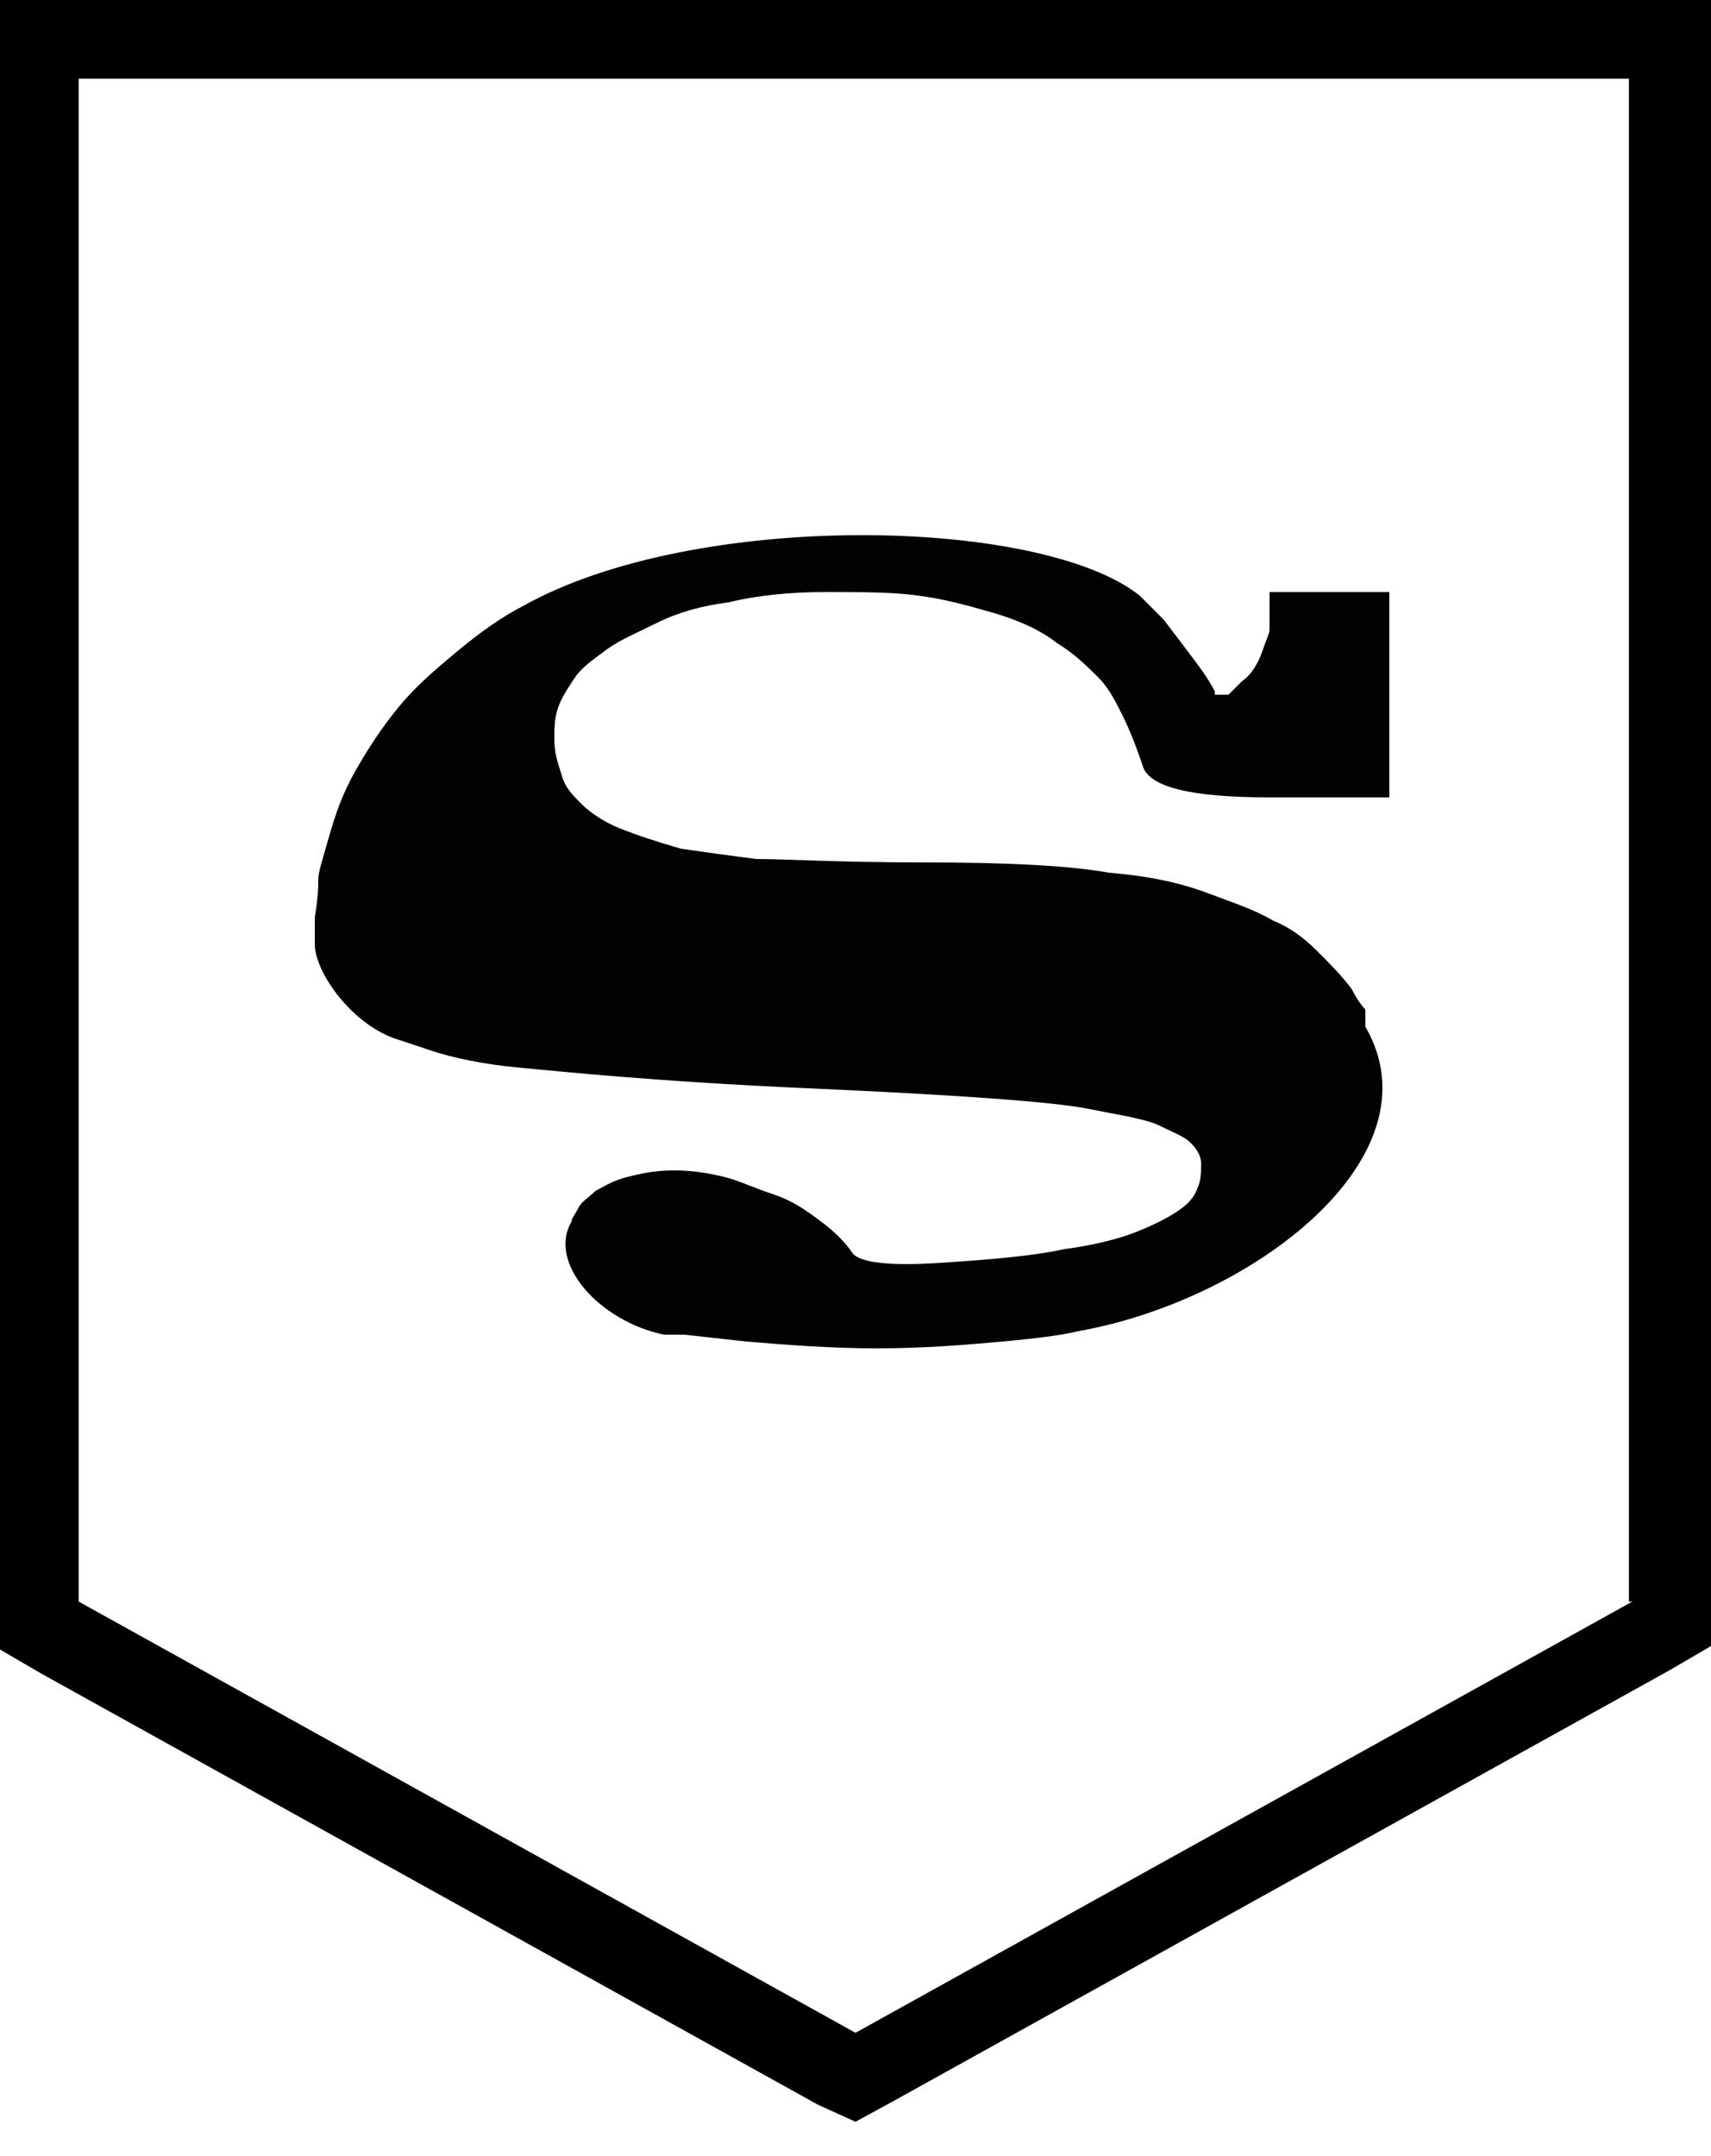 <?xml version="1.0" encoding="utf-8"?>
<!-- Generator: Adobe Illustrator 21.0.2, SVG Export Plug-In . SVG Version: 6.00 Build 0)  -->
<svg version="1.1" id="Calque_1" xmlns="http://www.w3.org/2000/svg" xmlns:xlink="http://www.w3.org/1999/xlink" x="0px" y="0px"
	 width="50px" height="63px" viewBox="0 0 50 63" enable-background="new 0 0 50 63" xml:space="preserve">
<g>
	<path d="M47.7,0H2.3H0v2.3v44.5v1.4l1.2,0.7l22.7,12.6L25,62l1.1-0.6l22.7-12.6l1.2-0.7v-1.4V2.3V0H47.7z M47.7,46.8L25,59.4
		L2.3,46.8V2.3h45.3V46.8z"/>
	<path fill="#010202" d="M40.6,17.8l0-0.5h-3.5l0,0.5c0,0.3,0,0.5,0,0.6c0,0.1-0.1,0.3-0.2,0.6c-0.1,0.3-0.3,0.7-0.6,0.9l-0.4,0.4
		l-0.1,0l-0.1,0l0,0l0,0l0,0l0,0h-0.1h-0.1l0,0l0,0l0-0.1c0,0-0.1-0.2-0.3-0.5s-1.2-1.6-1.2-1.6l-0.7-0.7c-2.9-2.3-13-2.5-18,0.3
		c-0.6,0.3-1.3,0.8-1.9,1.3c-0.6,0.5-1.2,1-1.7,1.6c-0.5,0.6-0.9,1.2-1.3,1.9s-0.6,1.3-0.8,2s-0.3,1-0.3,1.2c0,0.2,0,0.5-0.1,1.1
		l0,0.8c0,0.8,1.1,2.4,2.5,2.8l0.9,0.3c0.6,0.2,1.5,0.4,2.6,0.5s3.9,0.4,8.4,0.6s7.2,0.4,8.2,0.6c1,0.2,1.7,0.3,2.1,0.5
		c0.4,0.2,0.7,0.3,0.9,0.5c0.2,0.2,0.3,0.4,0.3,0.6c0,0.2,0,0.5-0.1,0.7c-0.1,0.3-0.3,0.5-0.6,0.7s-0.7,0.4-1.2,0.6
		c-0.5,0.2-1.3,0.4-2.1,0.5c-0.9,0.2-2.1,0.3-3.6,0.4c-1.5,0.1-2.4,0-2.6-0.3c-0.2-0.3-0.5-0.6-0.9-0.9c-0.4-0.3-0.8-0.6-1.4-0.8
		s-1-0.4-1.4-0.5c-0.4-0.1-0.9-0.2-1.5-0.2s-1,0.1-1.4,0.2c-0.4,0.1-0.7,0.3-0.9,0.4c-0.2,0.2-0.4,0.3-0.5,0.5s-0.2,0.3-0.2,0.4
		c-0.7,1.2,0.8,2.9,2.7,3.3h0.1h0.1l0.2,0l0.2,0l1.8,0.2c1.2,0.1,2.5,0.2,3.8,0.2c1.4,0,2.6-0.1,3.7-0.2s1.8-0.2,2.2-0.3
		c5.1-0.9,10.6-5.1,8.4-8.9l0,0l0-0.1l0-0.1l0-0.1l0-0.1l0-0.1c0,0-0.2-0.2-0.4-0.6c-0.3-0.4-0.6-0.7-1-1.1
		c-0.4-0.4-0.8-0.7-1.3-0.9c-0.5-0.3-1.1-0.5-1.9-0.8c-0.8-0.3-1.7-0.5-2.9-0.6c-1.1-0.2-2.9-0.3-5.4-0.3c-2.5,0-4.1-0.1-4.9-0.1
		c-0.8-0.1-1.5-0.2-2.2-0.3c-0.7-0.2-1.3-0.4-1.8-0.6c-0.5-0.2-0.9-0.5-1.1-0.7c-0.3-0.3-0.5-0.5-0.6-0.9c-0.1-0.3-0.2-0.6-0.2-1
		c0-0.3,0-0.6,0.1-0.9c0.1-0.3,0.3-0.6,0.5-0.9c0.2-0.3,0.5-0.5,0.9-0.8s0.9-0.5,1.5-0.8s1.3-0.5,2.1-0.6c0.8-0.2,1.8-0.3,2.8-0.3
		c1,0,2,0,2.7,0.1c0.8,0.1,1.5,0.3,2.2,0.5s1.4,0.5,1.9,0.9c0.5,0.3,0.9,0.7,1.2,1c0.3,0.3,0.5,0.7,0.7,1.1c0.2,0.4,0.4,0.9,0.6,1.5
		c0.2,0.6,1.4,0.9,3.7,0.9h3.5l0-2.9L40.6,17.8"/>
</g>
</svg>
